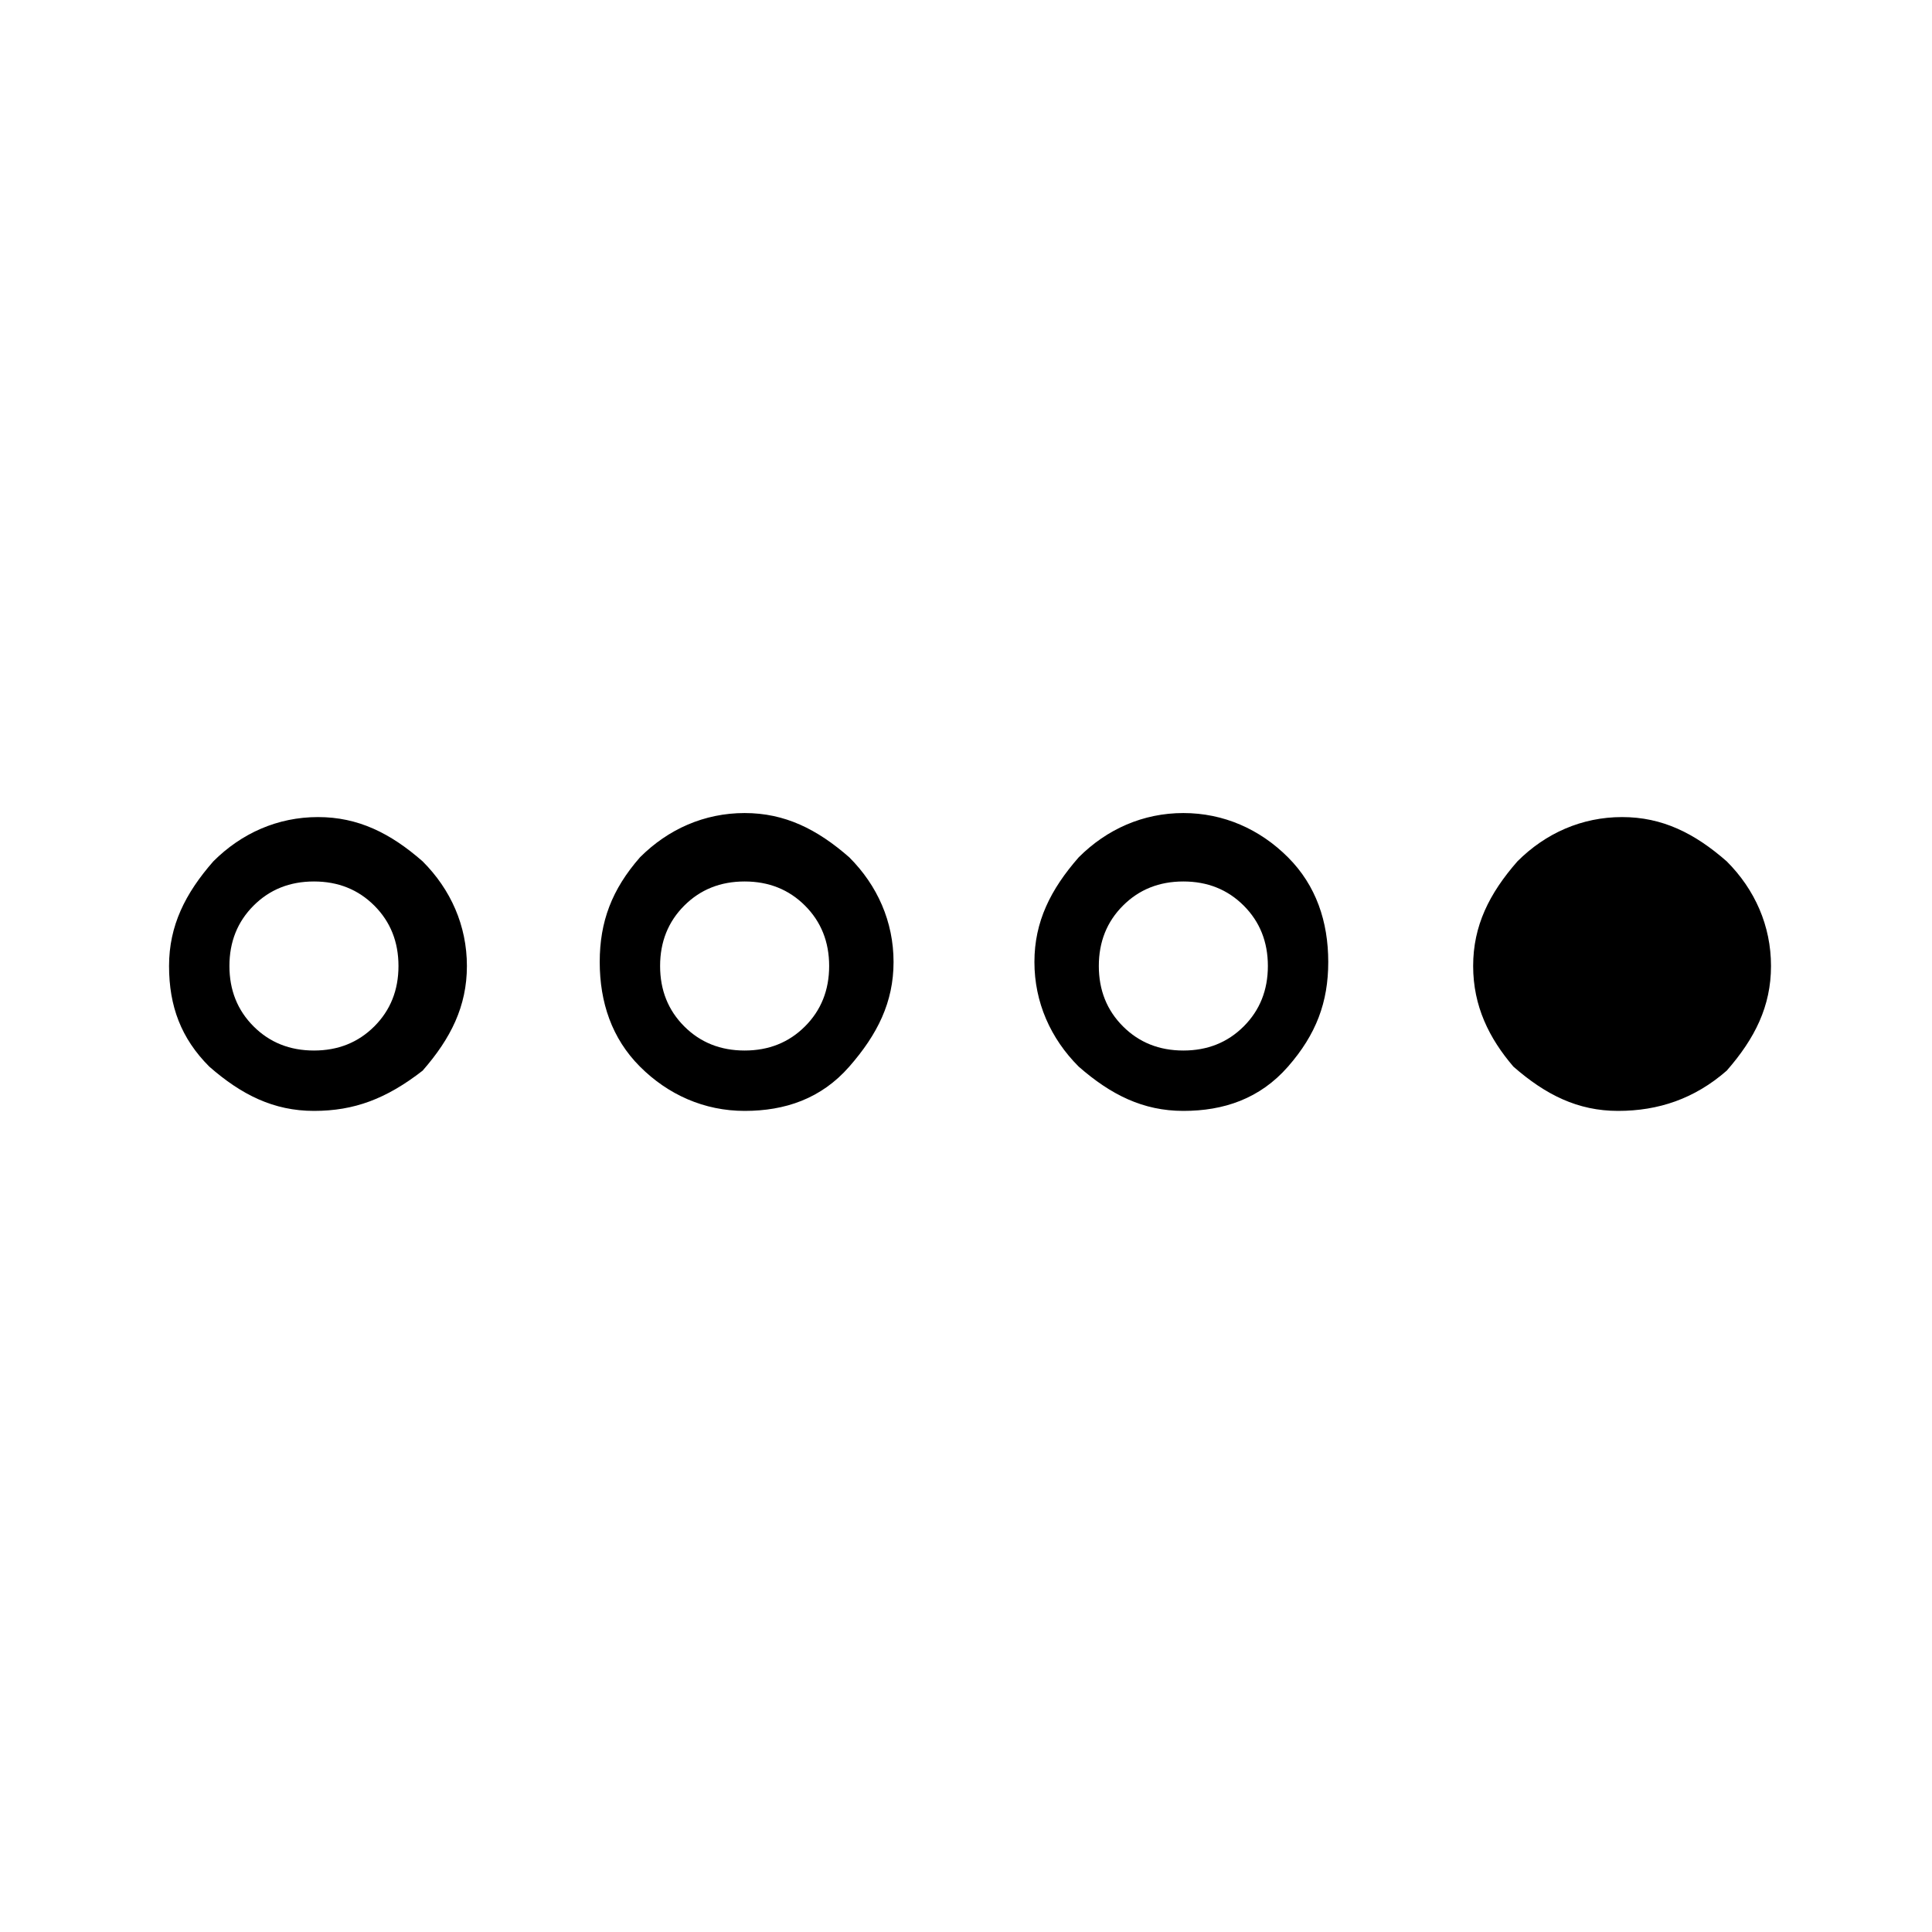 <?xml version="1.0" encoding="utf-8"?>
<!-- Generator: Adobe Illustrator 26.3.1, SVG Export Plug-In . SVG Version: 6.00 Build 0)  -->
<svg version="1.1" id="Слой_1" xmlns="http://www.w3.org/2000/svg" xmlns:xlink="http://www.w3.org/1999/xlink" x="0px" y="0px"
	 viewBox="0 0 48 48" style="enable-background:new 0 0 48 48;" xml:space="preserve">
<path d="M7.8,27.6c-1,0-1.8-0.4-2.6-1.1c-0.7-0.7-1-1.5-1-2.5s0.4-1.8,1.1-2.6c0.7-0.7,1.6-1.1,2.6-1.1s1.8,0.4,2.6,1.1
	c0.7,0.7,1.1,1.6,1.1,2.6s-0.4,1.8-1.1,2.6C9.6,27.3,8.8,27.6,7.8,27.6z M7.8,26.1c0.6,0,1.1-0.2,1.5-0.6s0.6-0.9,0.6-1.5
	s-0.2-1.1-0.6-1.5c-0.4-0.4-0.9-0.6-1.5-0.6s-1.1,0.2-1.5,0.6S5.7,23.4,5.7,24s0.2,1.1,0.6,1.5C6.7,25.9,7.2,26.1,7.8,26.1z
	 M18.5,27.6c-1,0-1.9-0.4-2.6-1.1c-0.7-0.7-1-1.6-1-2.6s0.3-1.8,1-2.6c0.7-0.7,1.6-1.1,2.6-1.1s1.8,0.4,2.6,1.1
	c0.7,0.7,1.1,1.6,1.1,2.6s-0.4,1.8-1.1,2.6C20.4,27.3,19.5,27.6,18.5,27.6z M18.5,26.1c0.6,0,1.1-0.2,1.5-0.6s0.6-0.9,0.6-1.5
	s-0.2-1.1-0.6-1.5s-0.9-0.6-1.5-0.6s-1.1,0.2-1.5,0.6s-0.6,0.9-0.6,1.5s0.2,1.1,0.6,1.5S17.9,26.1,18.5,26.1z M29.4,27.6
	c-1,0-1.8-0.4-2.6-1.1c-0.7-0.7-1.1-1.6-1.1-2.6s0.4-1.8,1.1-2.6c0.7-0.7,1.6-1.1,2.6-1.1s1.9,0.4,2.6,1.1s1,1.6,1,2.6
	s-0.3,1.8-1,2.6C31.3,27.3,30.4,27.6,29.4,27.6z M29.4,26.1c0.6,0,1.1-0.2,1.5-0.6s0.6-0.9,0.6-1.5s-0.2-1.1-0.6-1.5
	s-0.9-0.6-1.5-0.6s-1.1,0.2-1.5,0.6s-0.6,0.9-0.6,1.5s0.2,1.1,0.6,1.5S28.8,26.1,29.4,26.1z M40.2,27.6c-1,0-1.8-0.4-2.6-1.1
	c-0.6-0.7-1-1.5-1-2.5s0.4-1.8,1.1-2.6c0.7-0.7,1.6-1.1,2.6-1.1s1.8,0.4,2.6,1.1C43.6,22.1,44,23,44,24s-0.4,1.8-1.1,2.6
	C42.1,27.3,41.2,27.6,40.2,27.6z"/>
</svg>
